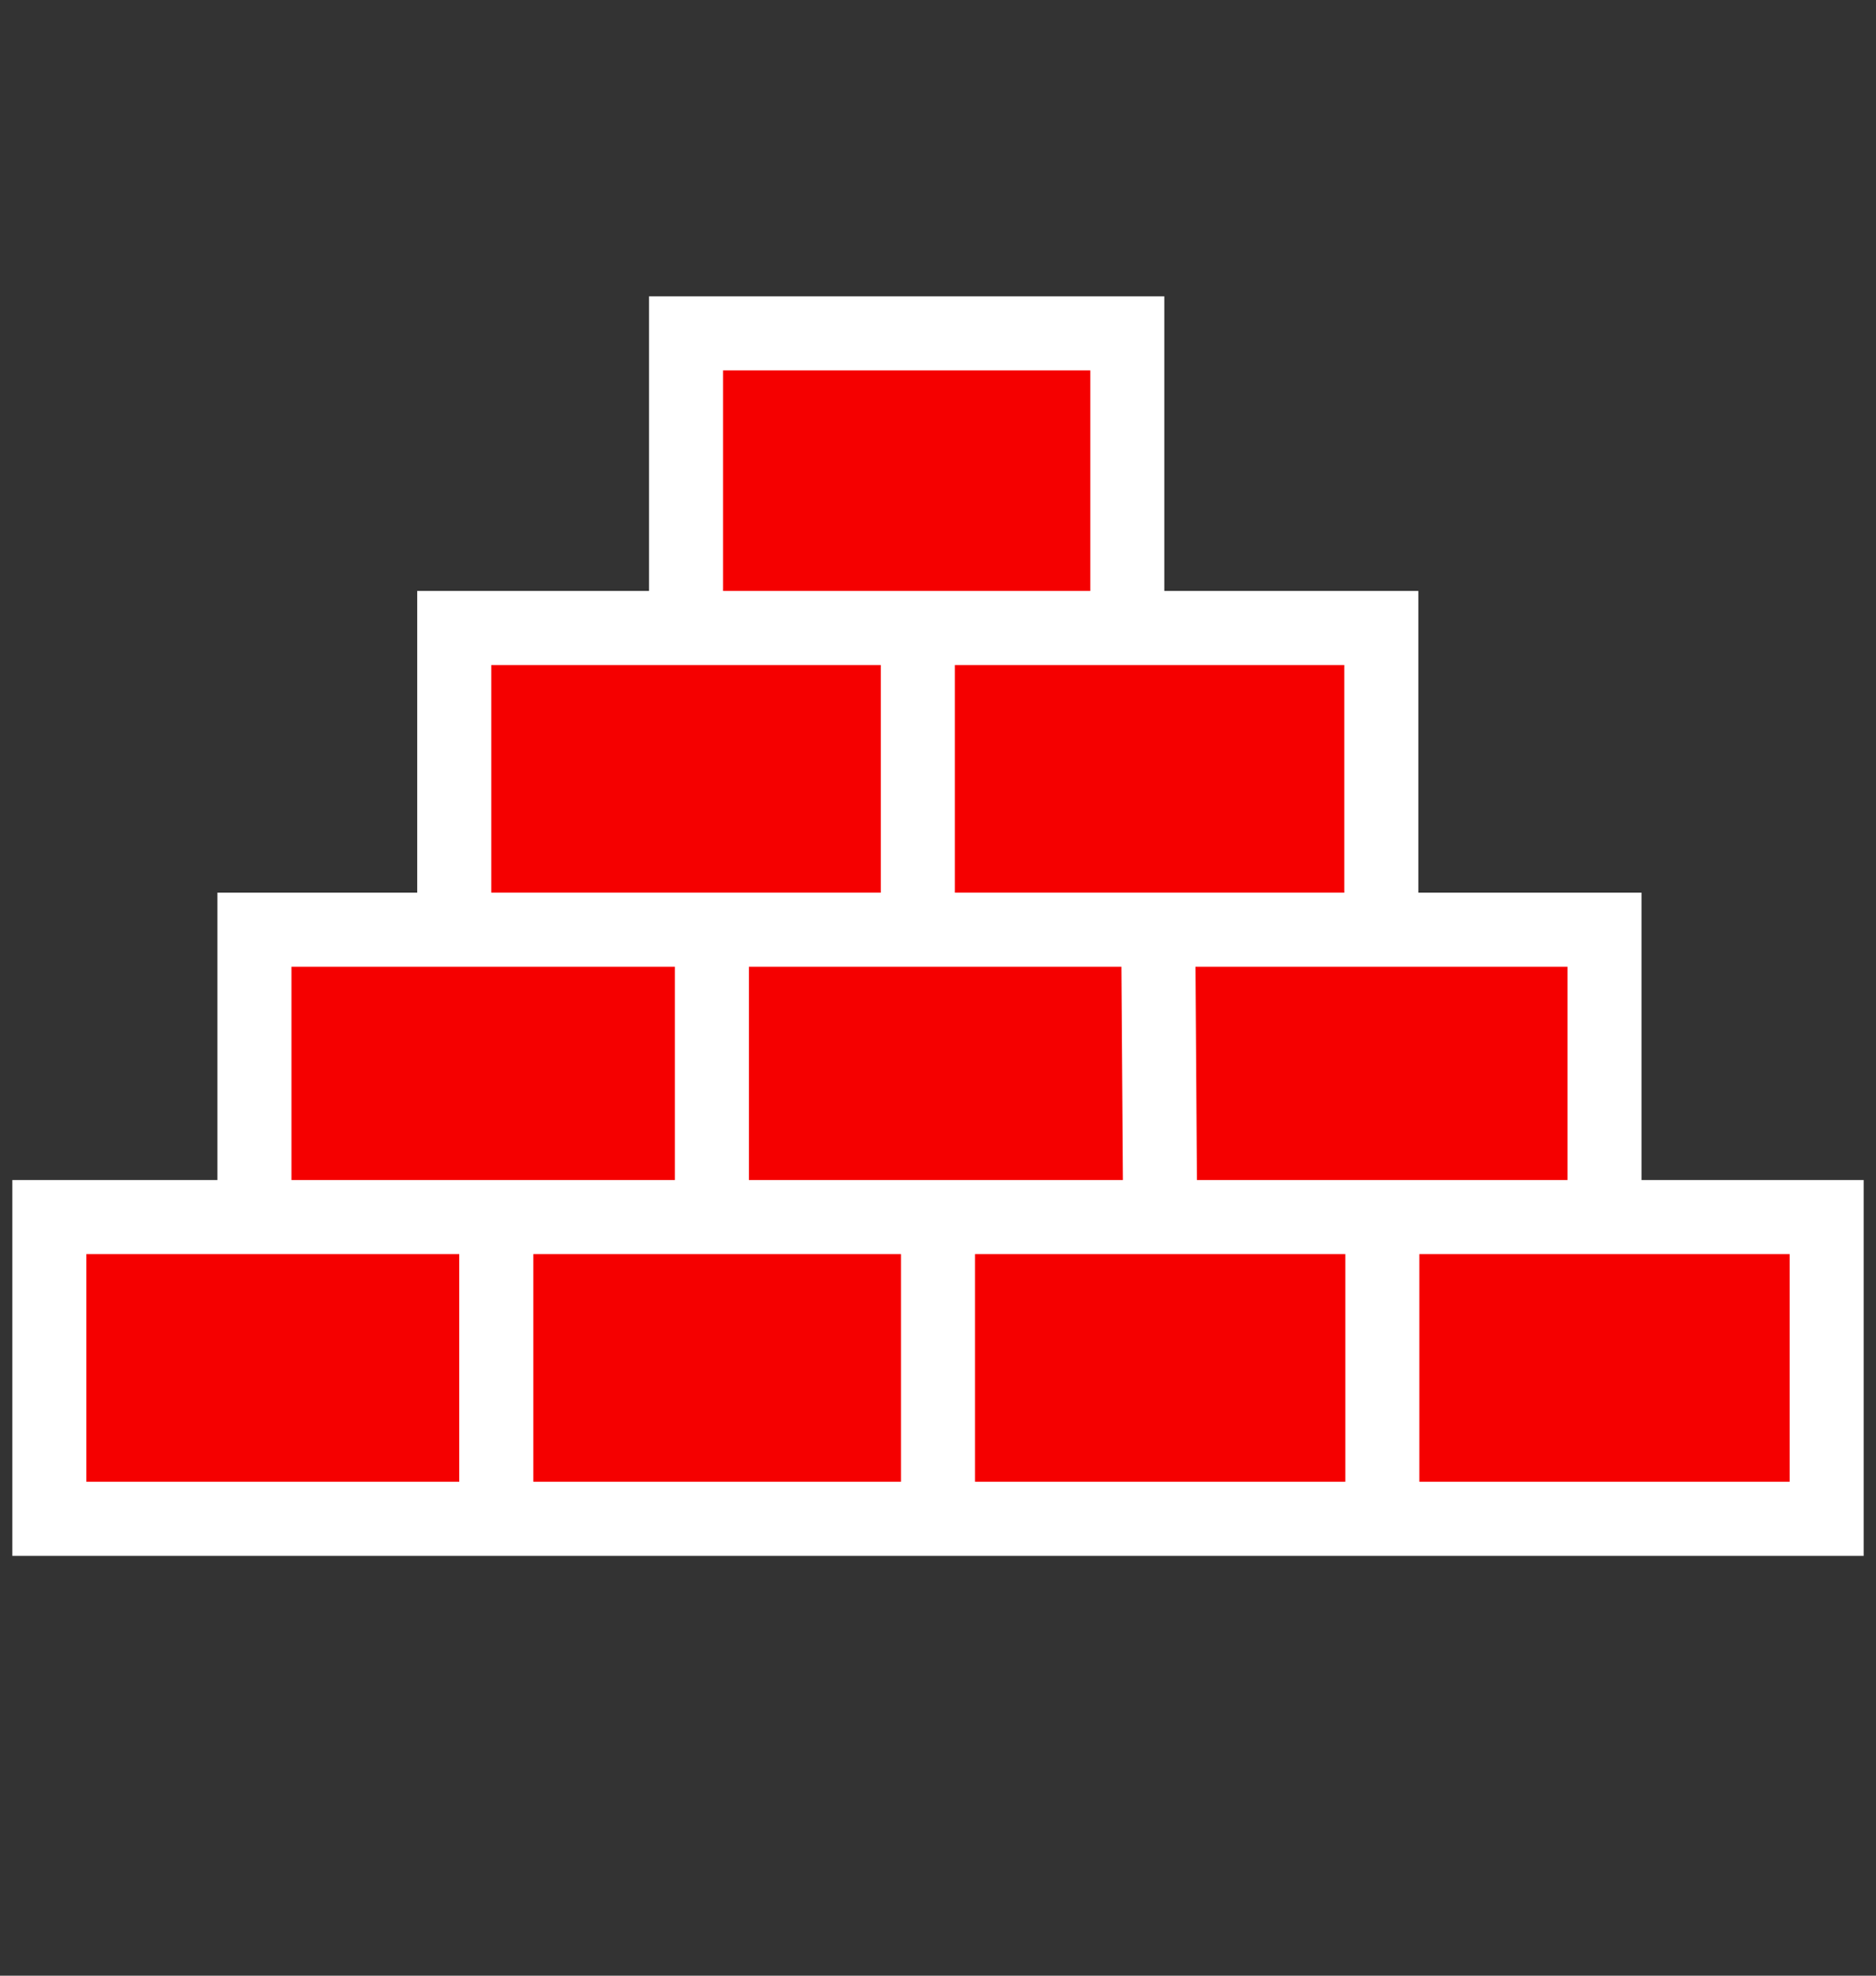 <svg width="38" height="40" viewBox="0 0 38 40" fill="none" xmlns="http://www.w3.org/2000/svg">
<rect x="0" y="0" width="38" height="40" fill="#333333" stroke="none"/>
<path d="M10.053 24.641V30.75H19V24.641H14.42H10.053Z" fill="#F50000"/>
<path d="M5.154 24.641H10.053H14.42V18.823H9.201H5.154V24.641Z" fill="#F50000"/>
<path d="M9.201 18.823H14.42H18.591V12.714H13.896H9.201V18.823Z" fill="#F50000"/>
<path d="M14.42 24.641H19H23.5L23.46 18.823H18.591H14.42V24.641Z" fill="#F50000"/>
<path d="M19 24.641V30.75H28V24.641H23.5H19Z" fill="#F50000"/>
<path d="M28 24.641H32.5V18.823H27.98H23.46L23.5 24.641H28Z" fill="#F50000"/>
<path d="M13.896 12.714H18.591H22.834V6.75H13.896V12.714Z" fill="#F50000"/>
<path d="M23.46 18.823H27.98V12.714H22.834H18.591V18.823H23.46Z" fill="#F50000"/>
<path d="M1 24.641V30.75H10.053V24.641H5.154H1Z" fill="#F50000"/>
<path d="M37 30.75V24.641H32.5H28V30.75H37Z" fill="#F50000"/>
<path d="M10.053 30.75H1V24.641H5.154M10.053 30.75V24.641M10.053 30.75H19M10.053 24.641H5.154M10.053 24.641H14.42M19 24.641V30.75M19 24.641H14.42M19 24.641H23.5M19 30.75H28M28 30.75H37V24.641H32.5M28 30.75V24.641M28 24.641H32.5M28 24.641H23.5M32.5 24.641V18.823H27.98M5.154 24.641V18.823H9.201M14.42 18.823V24.641M14.42 18.823H9.201M14.42 18.823H18.591M23.46 18.823L23.5 24.641M23.46 18.823H27.98M23.46 18.823H18.591M27.98 18.823V12.714H22.834M9.201 18.823V12.714H13.896M18.591 12.714V18.823M18.591 12.714H13.896M18.591 12.714H22.834M13.896 12.714V6.75H22.834V12.714" stroke="white" stroke-width="1.5"/>
</svg>
